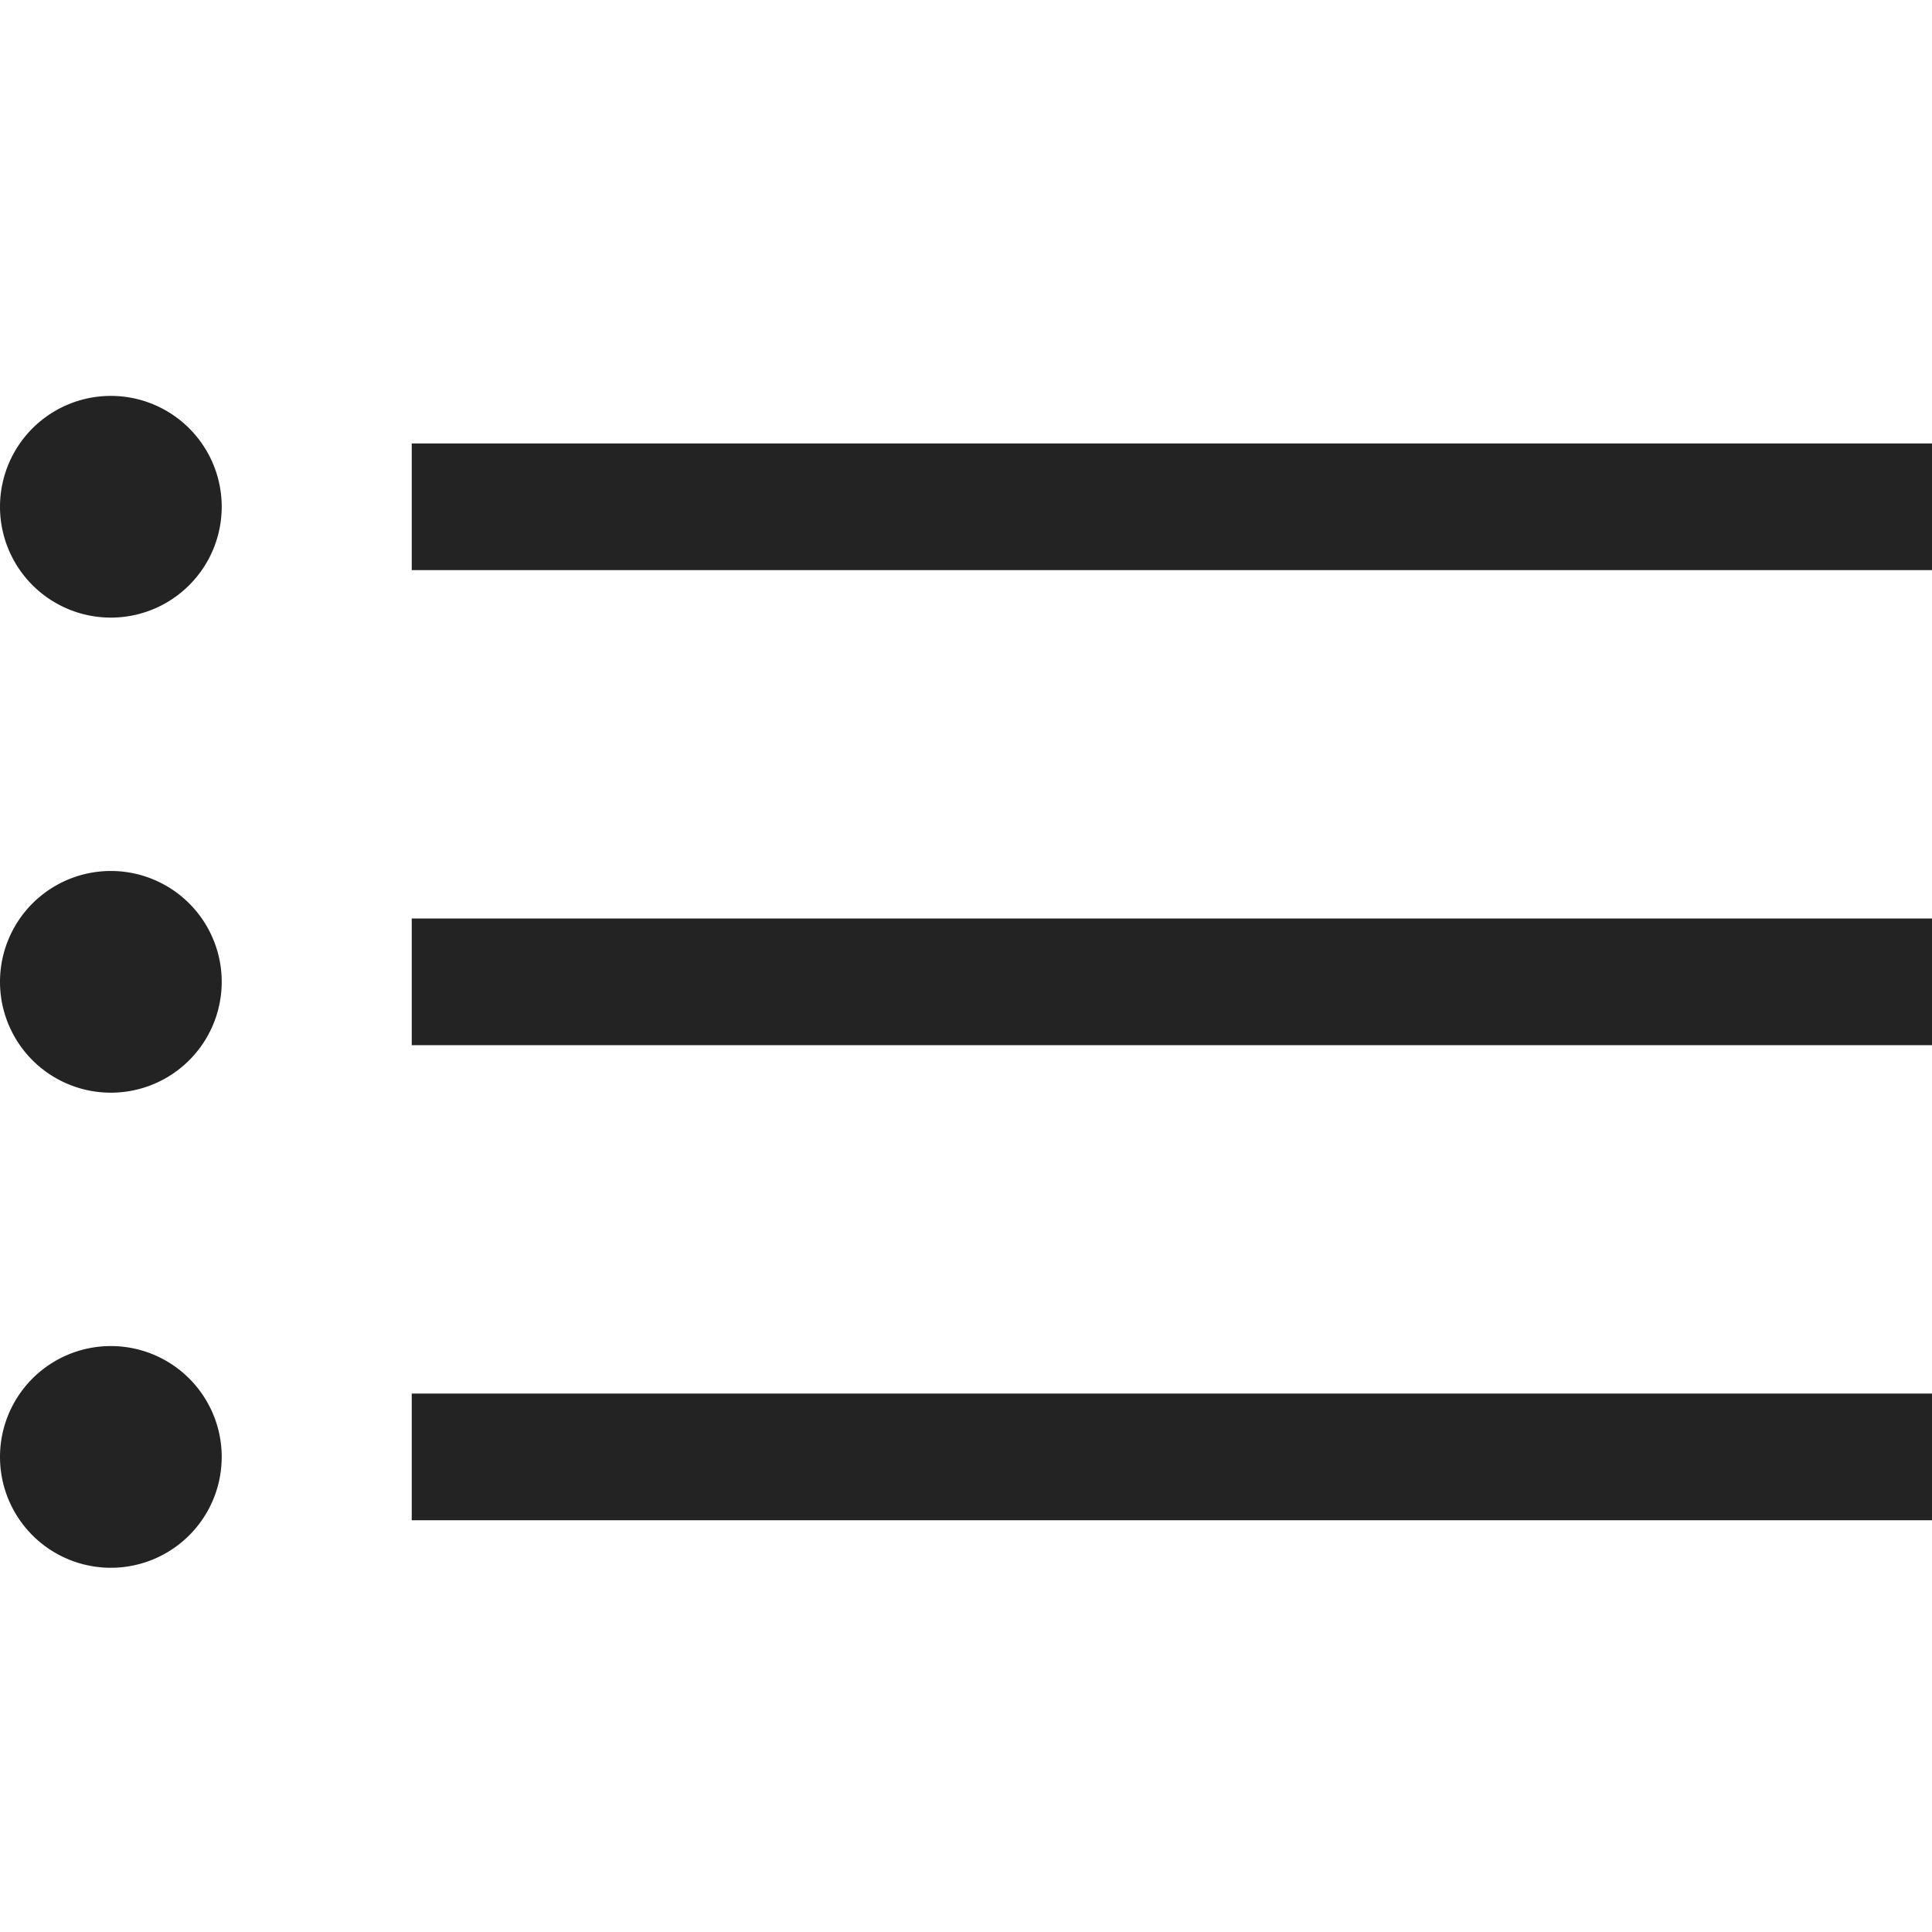 <svg width="61px" height="61px" viewBox="0 0 61 61" xmlns="http://www.w3.org/2000/svg">
    <title>
        list-unordered-l
    </title>
    <path d="M13 18v-4h48v4H13zm0 15v-4h48v4H13zm0 15v-4h48v4H13zM3.5 19.5a3.5 3.5 0 1 1 0-7 3.5 3.5 0 0 1 0 7zm0 15a3.5 3.5 0 1 1 0-7 3.5 3.5 0 0 1 0 7zm0 15a3.5 3.5 0 1 1 0-7 3.5 3.5 0 0 1 0 7z" fill="#232323"/>
</svg>

